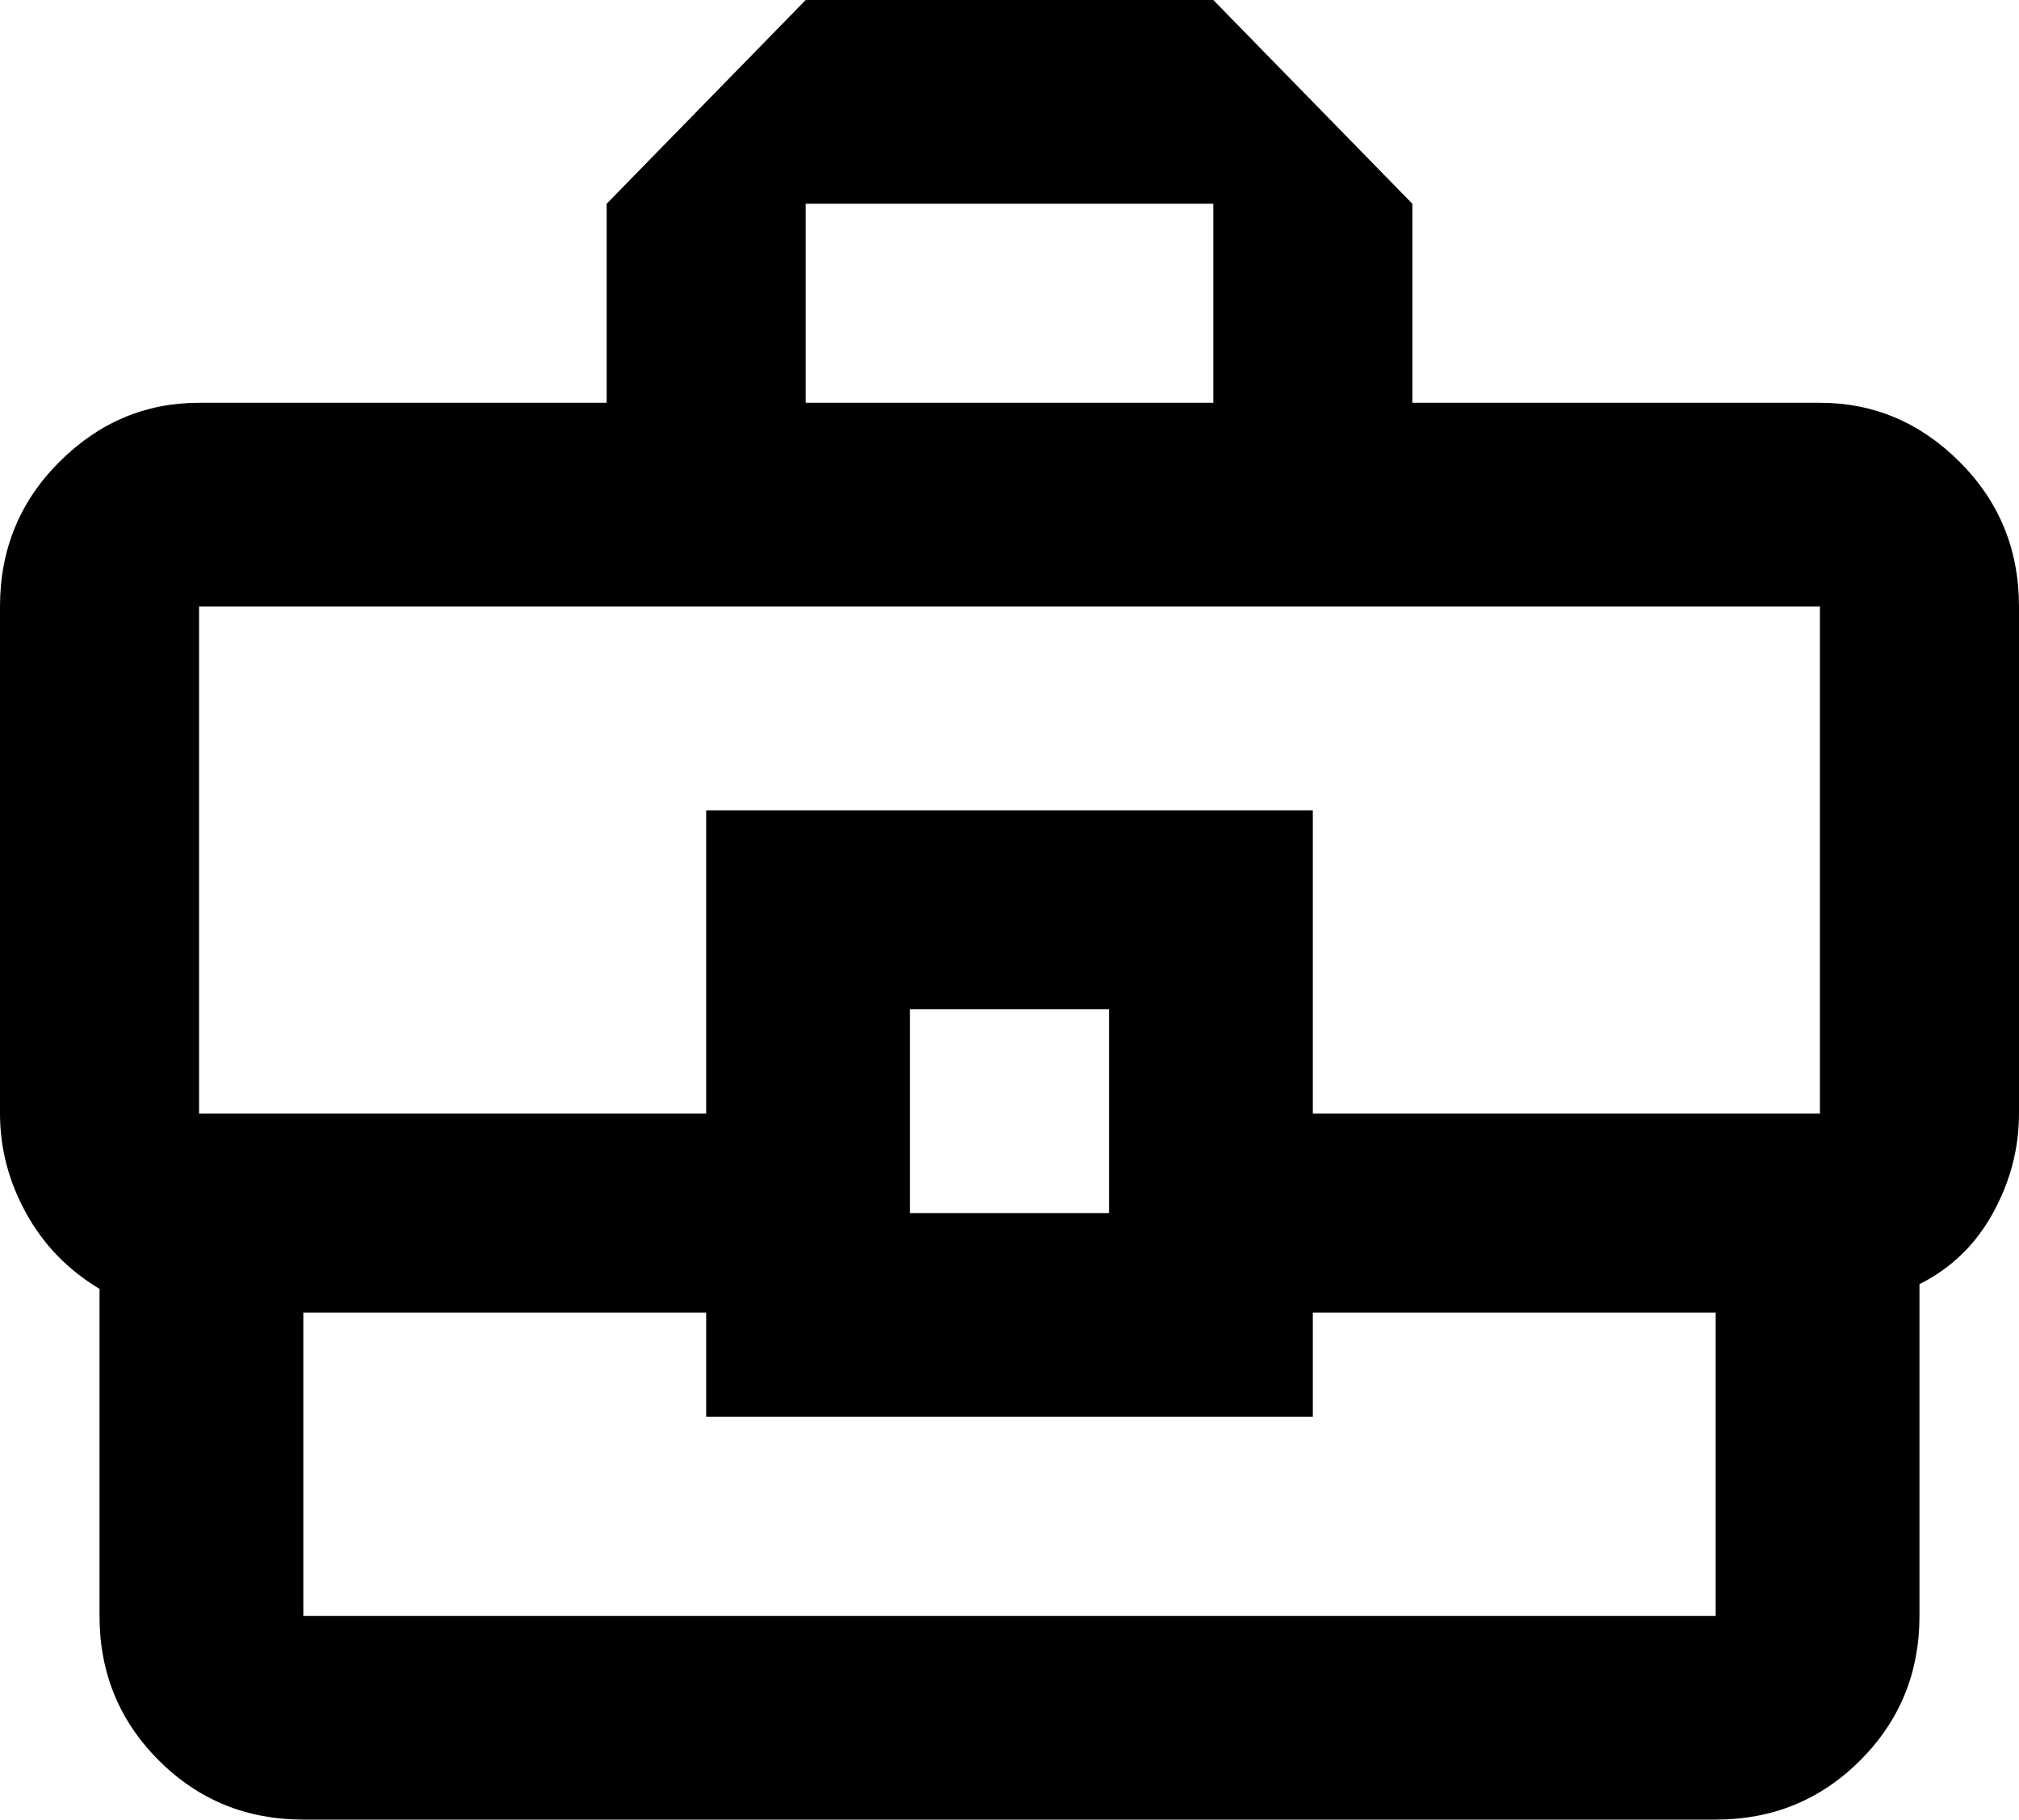 <svg xmlns="http://www.w3.org/2000/svg" viewBox="43 0 426 384">
      <g transform="scale(1 -1) translate(0 -384)">
        <path d="M427 299H341V341L299 384H213L171 341V299H85Q68 299 55.5 286.5Q43 274 43 256V149Q43 138 48.5 128.0Q54 118 64 112V43Q64 25 76.5 12.5Q89 0 107 0H405Q423 0 435.5 12.5Q448 25 448 43V113Q458 118 463.5 128.0Q469 138 469 149V256Q469 274 456.5 286.5Q444 299 427 299ZM213 341H299V299H213ZM85 256H427V149H320V213H192V149H85ZM277 128H235V171H277ZM405 43H107V107H192V85H320V107H405Z" />
      </g>
    </svg>